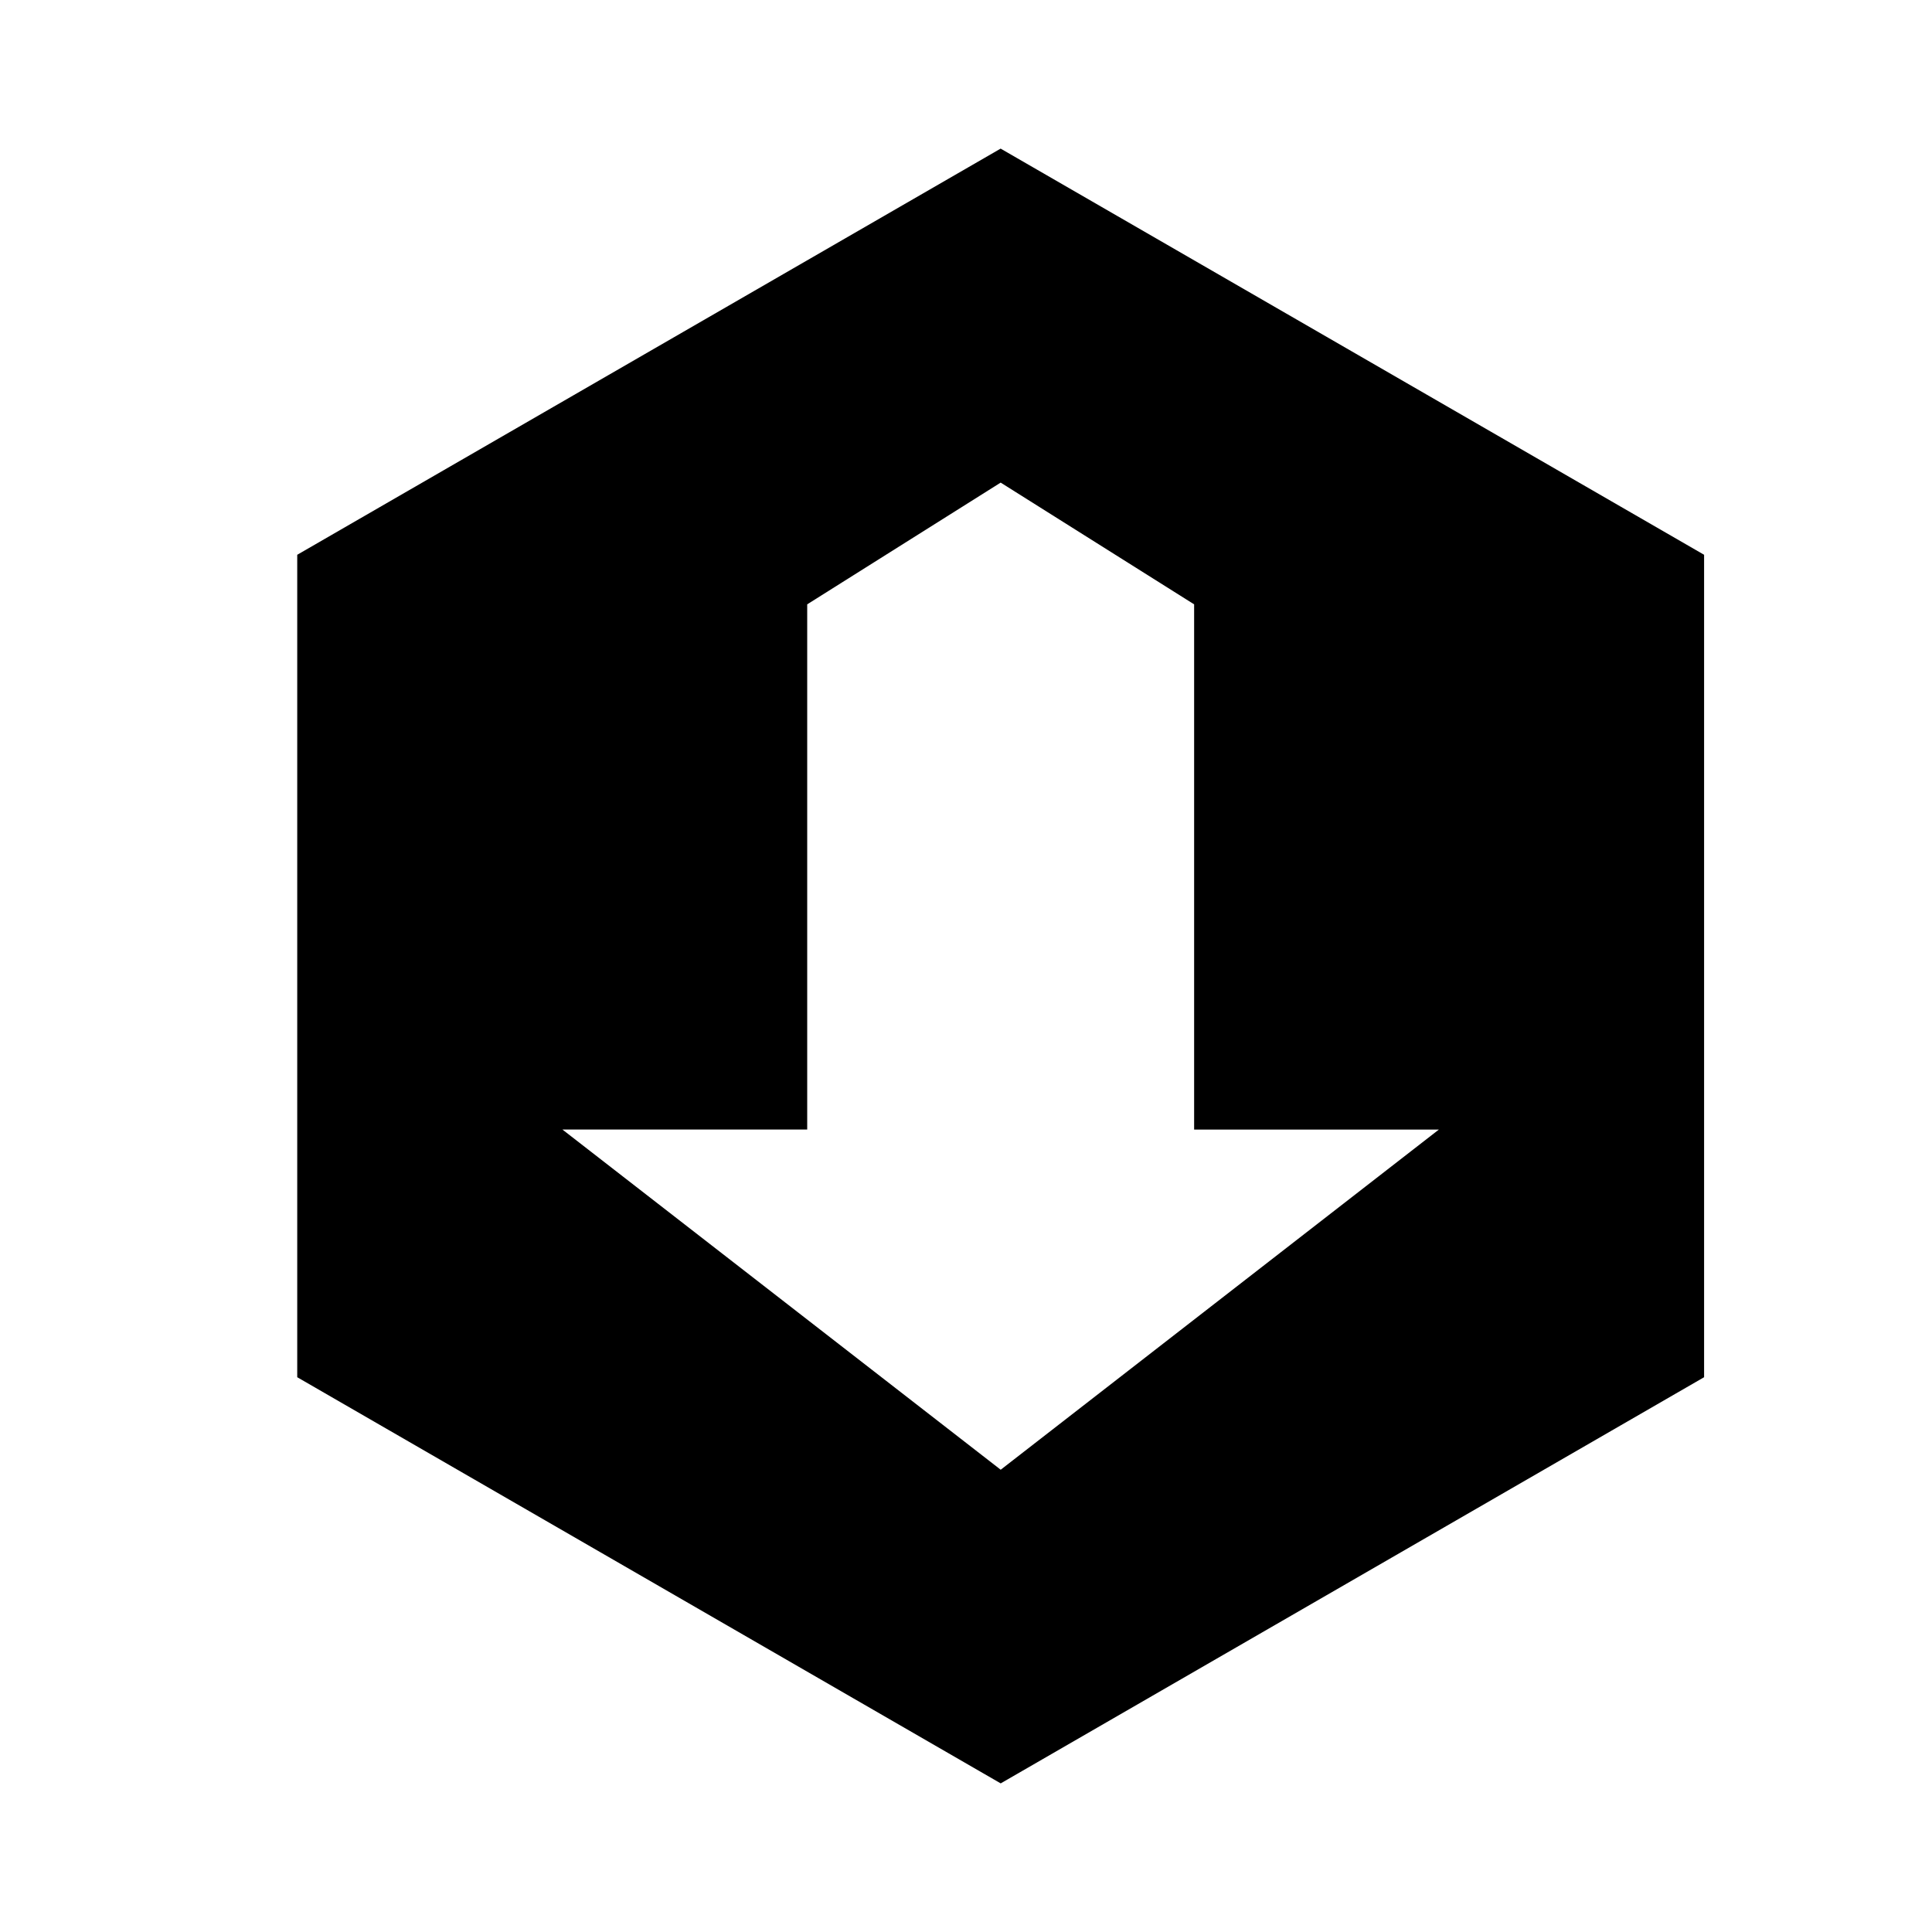 <svg fill="#000" height="24" viewBox="0 0 26 22" width="24" xmlns="http://www.w3.org/2000/svg">
    <path d="M13.466 0L4 5.466V16.534L13.467 22l9.466-5.466V5.466L13.466 0zM7.569 13.201h3.294V6.133l2.603-1.638h.001l2.603 1.638v7.068h3.294l-5.897 4.578-5.898-4.578z"></path>
</svg>